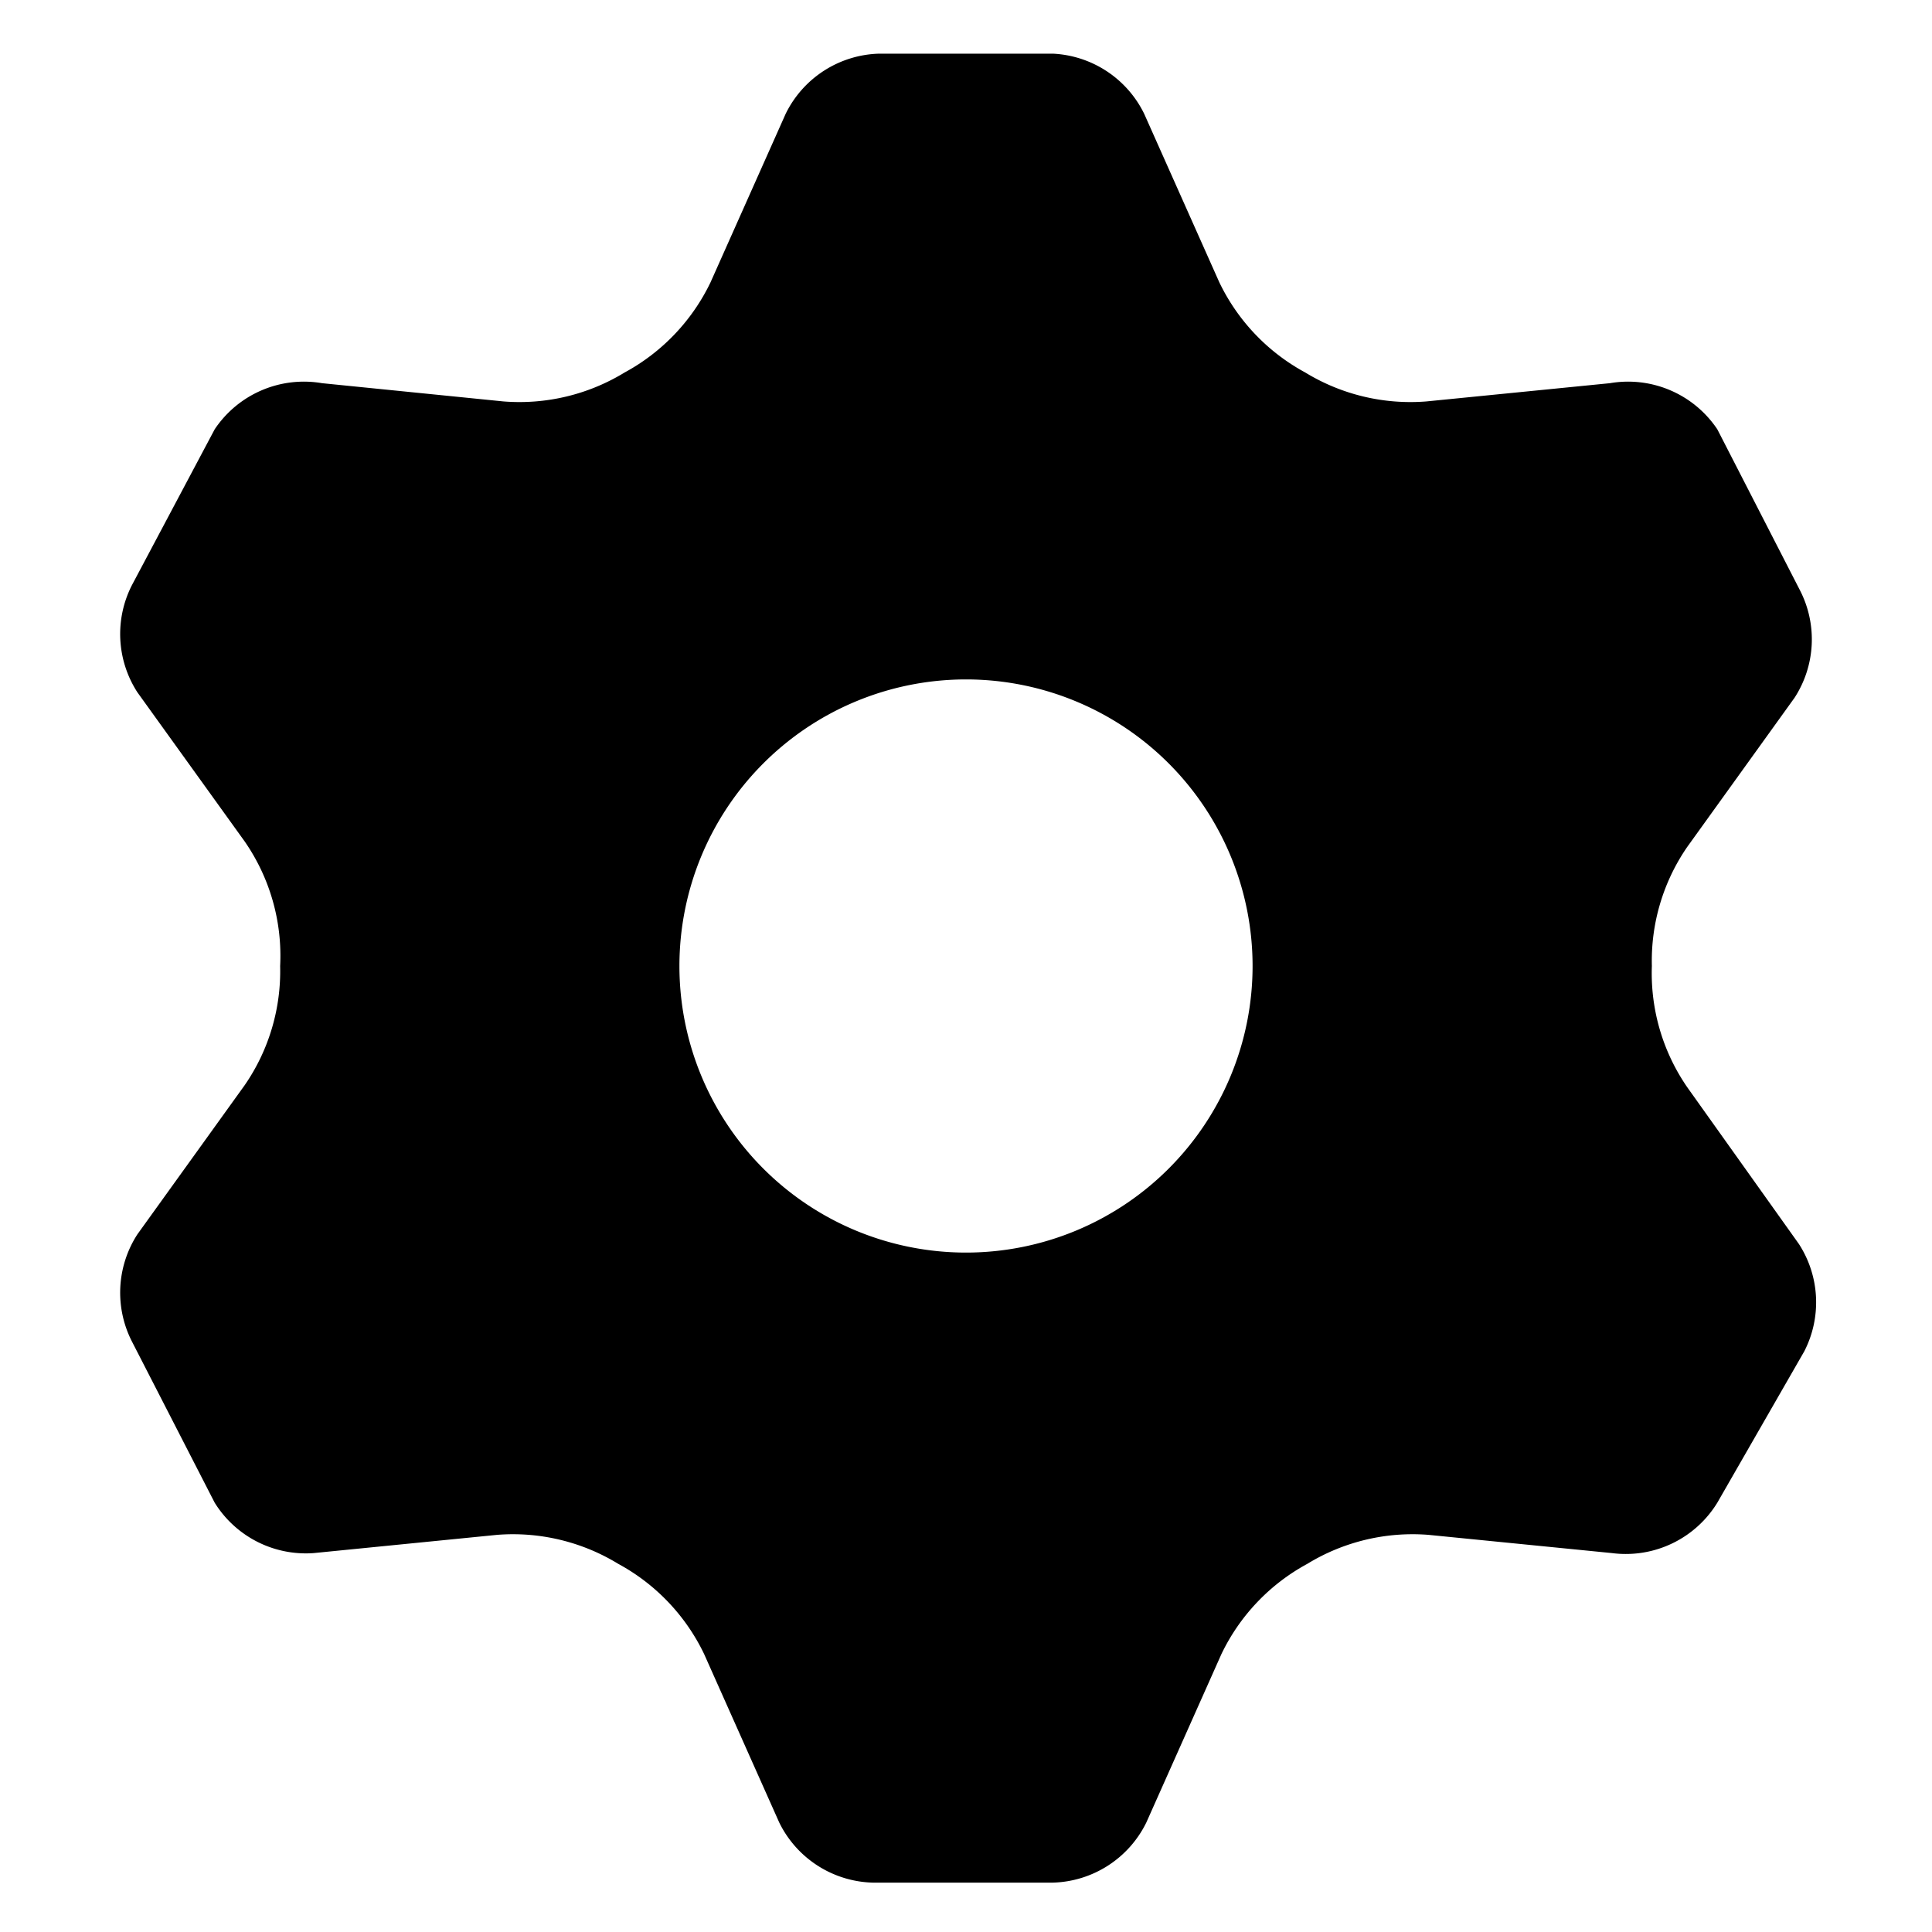 <svg id="图层_1" data-name="图层 1" xmlns="http://www.w3.org/2000/svg" viewBox="0 0 18 18"><title>icon_setting</title><rect width="18" height="18" style="fill:none"/><path d="M15.72,10.13A1.87,1.87,0,0,1,15.39,9s0,0,0,0a1.87,1.87,0,0,1,.33-1.11l1-1.39a1,1,0,0,0,.05-1L16,4A1,1,0,0,0,15,3.57l-1.71.17a1.88,1.88,0,0,1-1.13-.27h0a1.88,1.88,0,0,1-.8-.84l-.7-1.57A1,1,0,0,0,9.81.5H8.19a1,1,0,0,0-.87.56l-.7,1.57a1.88,1.88,0,0,1-.8.84h0a1.88,1.88,0,0,1-1.13.27L3,3.57A1,1,0,0,0,2,4L1.23,5.45a1,1,0,0,0,.05,1l1,1.39A1.87,1.87,0,0,1,2.61,9V9a1.87,1.87,0,0,1-.33,1.11l-1,1.39a1,1,0,0,0-.05,1L2,14a1,1,0,0,0,.92.47l1.71-.17a1.88,1.88,0,0,1,1.13.27h0a1.88,1.88,0,0,1,.8.84l.7,1.57a1,1,0,0,0,.87.56H9.81a1,1,0,0,0,.87-.56l.7-1.57a1.88,1.88,0,0,1,.8-.84h0a1.88,1.88,0,0,1,1.13-.27l1.71.17A1,1,0,0,0,16,14l.81-1.41a1,1,0,0,0-.05-1ZM9,11.67A2.67,2.67,0,1,1,11.67,9,2.67,2.67,0,0,1,9,11.67Z" transform="translate(0)"/></svg>